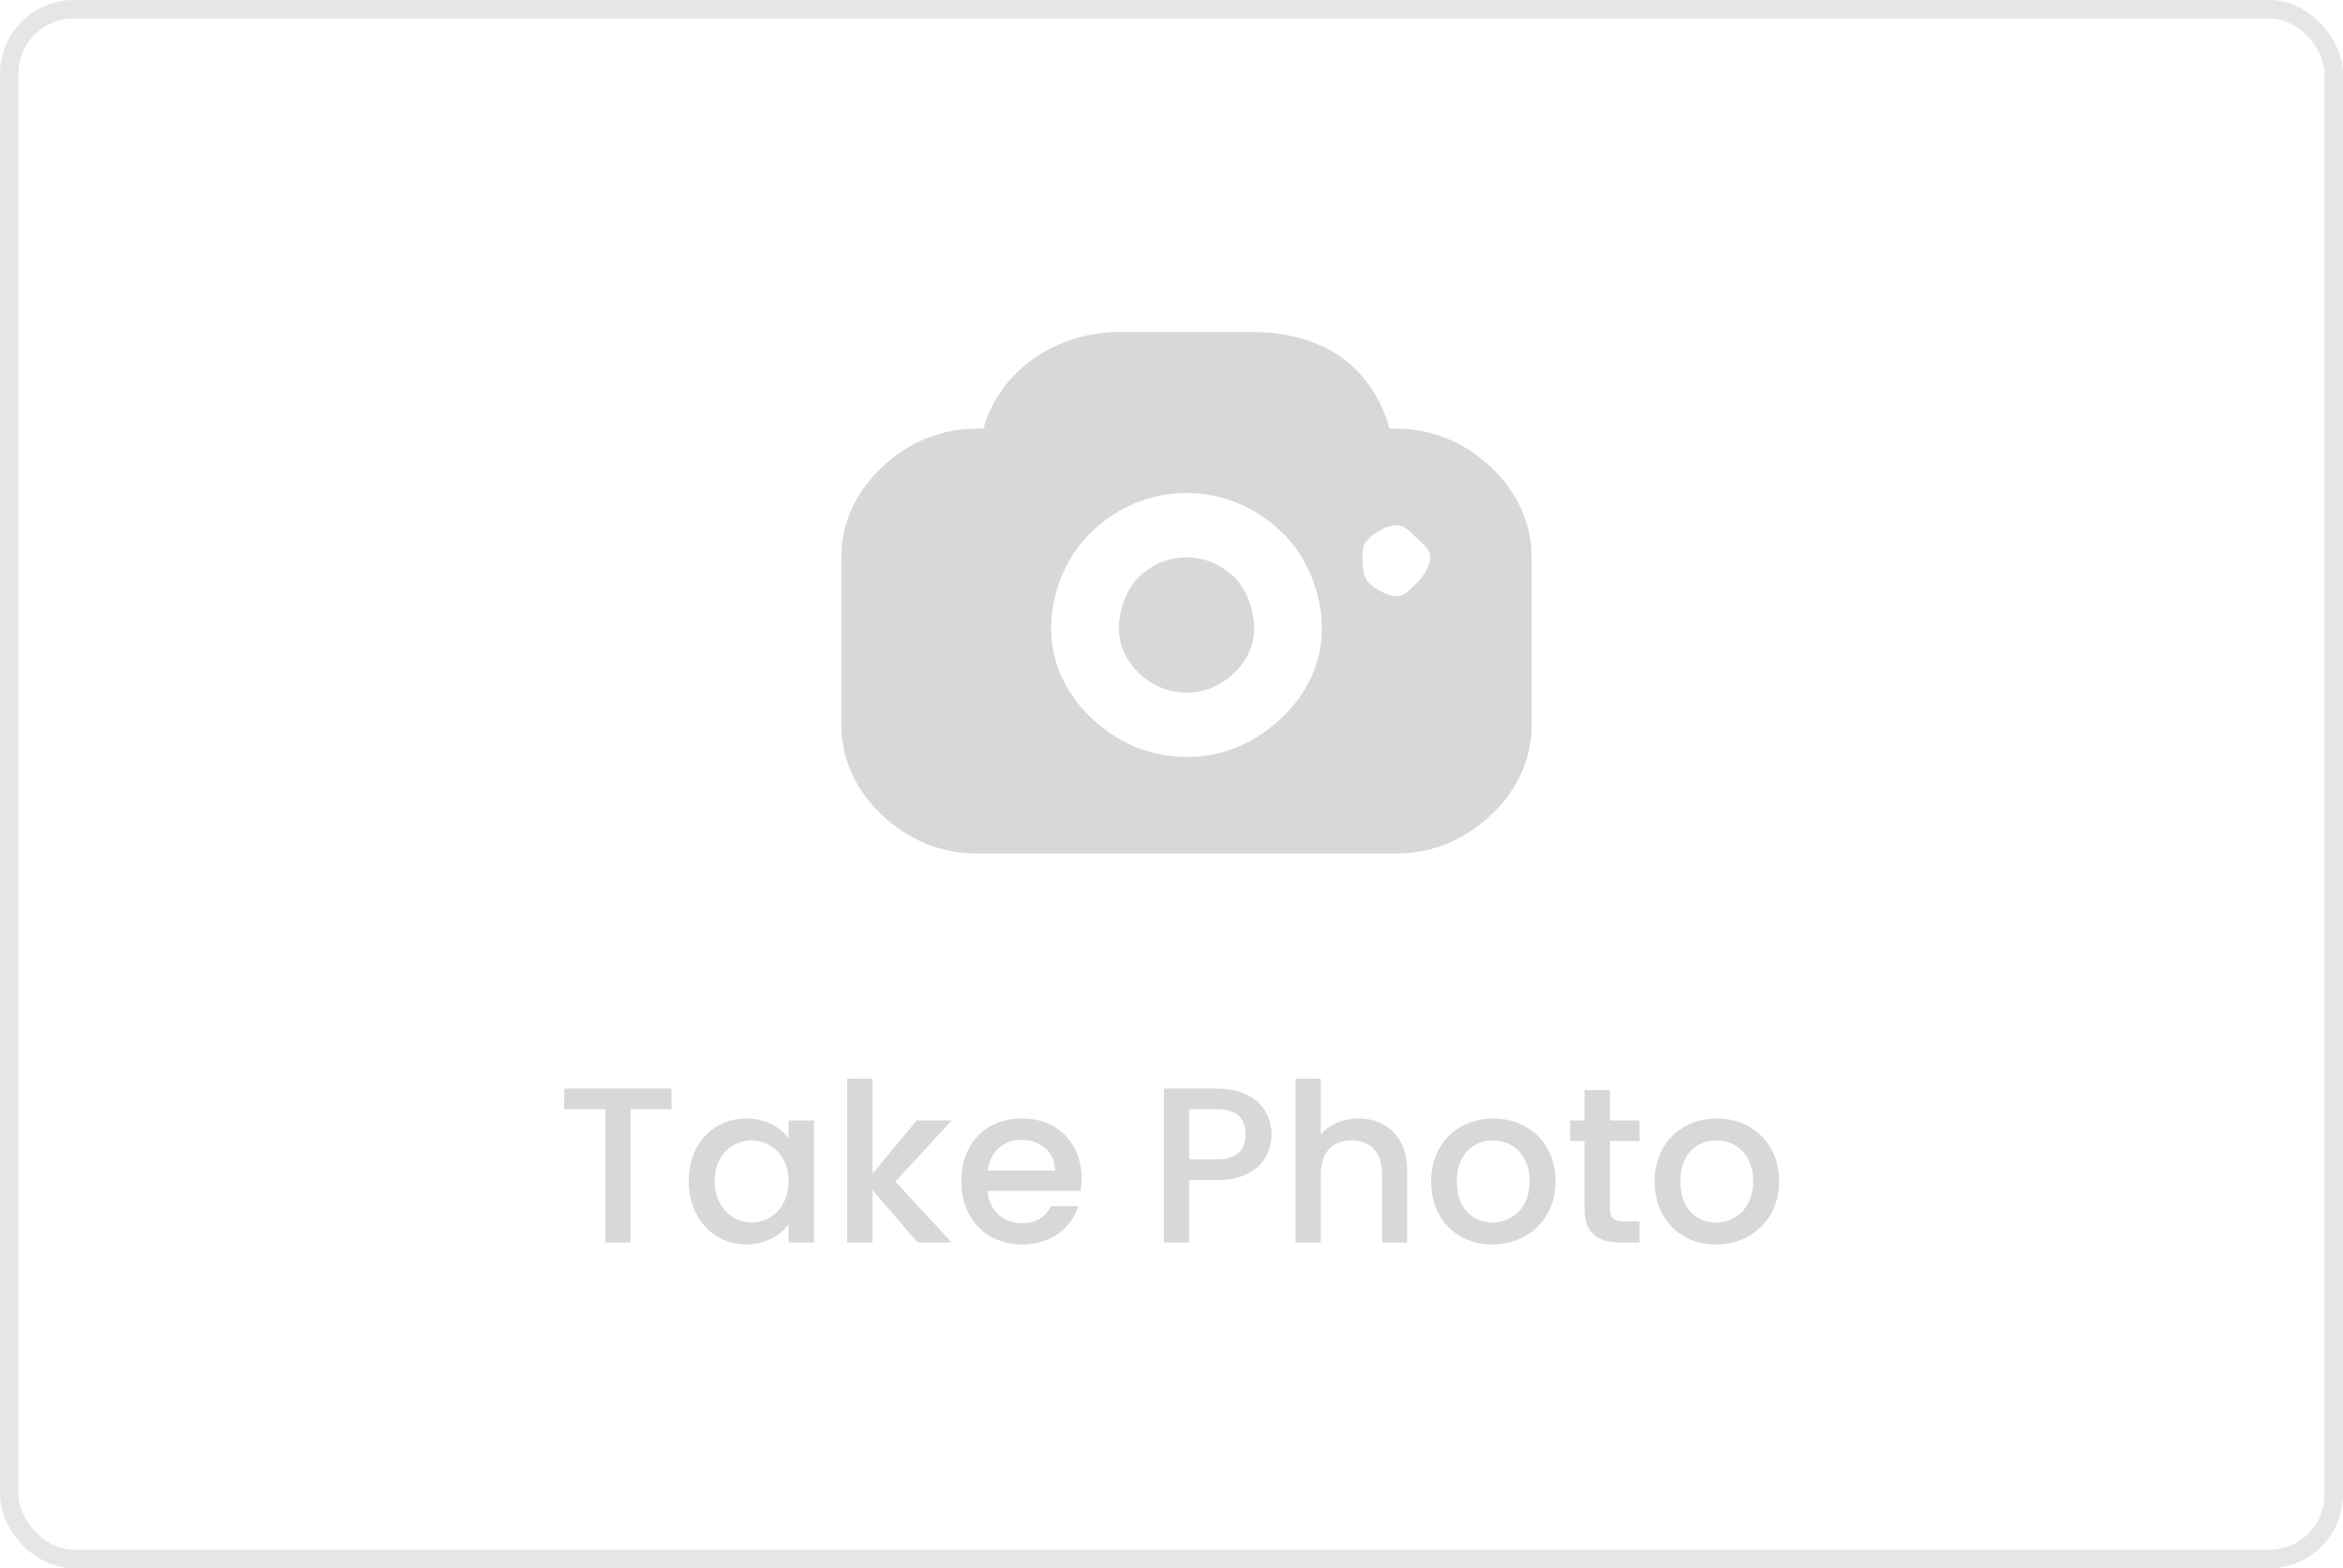 <svg width="127" height="85" viewBox="0 0 127 85" fill="none" xmlns="http://www.w3.org/2000/svg">
<path d="M53.306 23.234C54.137 20.187 57.156 18 60.643 18H67.981C69.64 18 71.438 18.436 72.75 19.396C74.062 20.355 74.903 21.717 75.318 23.234H75.685C77.67 23.234 79.418 24.002 80.822 25.327C82.225 26.652 83.023 28.338 83.023 30.212V39.284C83.023 41.158 82.225 42.844 80.822 44.169C79.418 45.494 77.67 46.262 75.685 46.262H52.939C50.954 46.262 49.206 45.494 47.803 44.169C46.399 42.844 45.602 41.158 45.602 39.284V30.212C45.602 28.338 46.399 26.652 47.803 25.327C49.206 24.002 50.954 23.234 52.939 23.234H53.306ZM64.312 41.029C66.297 41.029 68.045 40.26 69.448 38.935C70.852 37.61 71.65 35.924 71.65 34.05C71.65 32.176 70.852 30.142 69.448 28.816C68.045 27.491 66.297 26.723 64.312 26.723C62.327 26.723 60.58 27.491 59.176 28.816C57.772 30.142 56.975 32.176 56.975 34.05C56.975 35.924 57.772 37.61 59.176 38.935C60.58 40.26 62.327 41.029 64.312 41.029ZM75.685 32.306C76.181 32.306 76.435 31.939 76.786 31.608C77.137 31.276 77.52 30.681 77.52 30.212C77.52 29.744 77.137 29.497 76.786 29.165C76.435 28.834 76.181 28.468 75.685 28.468C75.189 28.468 74.569 28.834 74.218 29.165C73.867 29.497 73.851 29.744 73.851 30.212C73.851 30.681 73.867 31.276 74.218 31.608C74.569 31.939 75.189 32.306 75.685 32.306ZM64.312 37.539C63.32 37.539 62.446 37.155 61.744 36.493C61.042 35.83 60.643 34.987 60.643 34.05C60.643 33.113 61.042 31.921 61.744 31.259C62.446 30.596 63.32 30.212 64.312 30.212C65.305 30.212 66.178 30.596 66.88 31.259C67.582 31.921 67.981 33.113 67.981 34.05C67.981 34.987 67.582 35.83 66.88 36.493C66.178 37.155 65.305 37.539 64.312 37.539Z" fill="#D8D8D8"/>
<path d="M30.581 60.12V59.004H36.401V60.12H34.181V67.344H32.813V60.12H30.581ZM37.331 64.008C37.331 61.968 38.711 60.624 40.451 60.624C41.567 60.624 42.335 61.152 42.743 61.692V60.732H44.123V67.344H42.743V66.36C42.323 66.924 41.531 67.452 40.427 67.452C38.711 67.452 37.331 66.048 37.331 64.008ZM42.743 64.032C42.743 62.616 41.771 61.812 40.739 61.812C39.719 61.812 38.735 62.58 38.735 64.008C38.735 65.436 39.719 66.264 40.739 66.264C41.771 66.264 42.743 65.46 42.743 64.032ZM45.919 67.344V58.464H47.288V63.624L49.688 60.732H51.584L48.535 64.044L51.584 67.344H49.736L47.288 64.5V67.344H45.919ZM55.348 61.776C54.424 61.776 53.68 62.4 53.536 63.444H57.196C57.172 62.424 56.368 61.776 55.348 61.776ZM58.444 65.376C58.072 66.528 57.028 67.452 55.408 67.452C53.512 67.452 52.108 66.108 52.108 64.032C52.108 61.956 53.452 60.624 55.408 60.624C57.292 60.624 58.624 61.932 58.624 63.876C58.624 64.104 58.612 64.32 58.576 64.548H53.524C53.62 65.64 54.4 66.3 55.408 66.3C56.248 66.3 56.716 65.892 56.968 65.376H58.444ZM64.456 62.844H65.968C67.035 62.844 67.516 62.328 67.516 61.488C67.516 60.624 67.035 60.12 65.968 60.12H64.456V62.844ZM68.919 61.488C68.919 62.676 68.139 63.96 65.968 63.96H64.456V67.344H63.087V59.004H65.968C67.948 59.004 68.919 60.132 68.919 61.488ZM70.224 67.344V58.464H71.592V61.5C72.048 60.948 72.792 60.624 73.644 60.624C75.12 60.624 76.272 61.596 76.272 63.444V67.344H74.916V63.648C74.916 62.436 74.256 61.812 73.26 61.812C72.252 61.812 71.592 62.436 71.592 63.648V67.344H70.224ZM84.317 64.032C84.317 66.108 82.781 67.452 80.885 67.452C79.001 67.452 77.573 66.108 77.573 64.032C77.573 61.956 79.061 60.624 80.945 60.624C82.829 60.624 84.317 61.956 84.317 64.032ZM78.965 64.032C78.965 65.532 79.853 66.264 80.885 66.264C81.905 66.264 82.913 65.532 82.913 64.032C82.913 62.532 81.941 61.812 80.921 61.812C79.889 61.812 78.965 62.532 78.965 64.032ZM85.885 65.508V61.848H85.106V60.732H85.885V59.088H87.266V60.732H88.874V61.848H87.266V65.508C87.266 66 87.457 66.204 88.034 66.204H88.874V67.344H87.793C86.618 67.344 85.885 66.852 85.885 65.508ZM96.434 64.032C96.434 66.108 94.898 67.452 93.002 67.452C91.118 67.452 89.69 66.108 89.69 64.032C89.69 61.956 91.178 60.624 93.062 60.624C94.946 60.624 96.434 61.956 96.434 64.032ZM91.082 64.032C91.082 65.532 91.97 66.264 93.002 66.264C94.022 66.264 95.03 65.532 95.03 64.032C95.03 62.532 94.058 61.812 93.038 61.812C92.006 61.812 91.082 62.532 91.082 64.032Z" fill="#D8D8D8"/>
<rect x="0.5" y="0.5" width="126" height="84" rx="3.5" stroke="#E6E6E6"/>
</svg>
